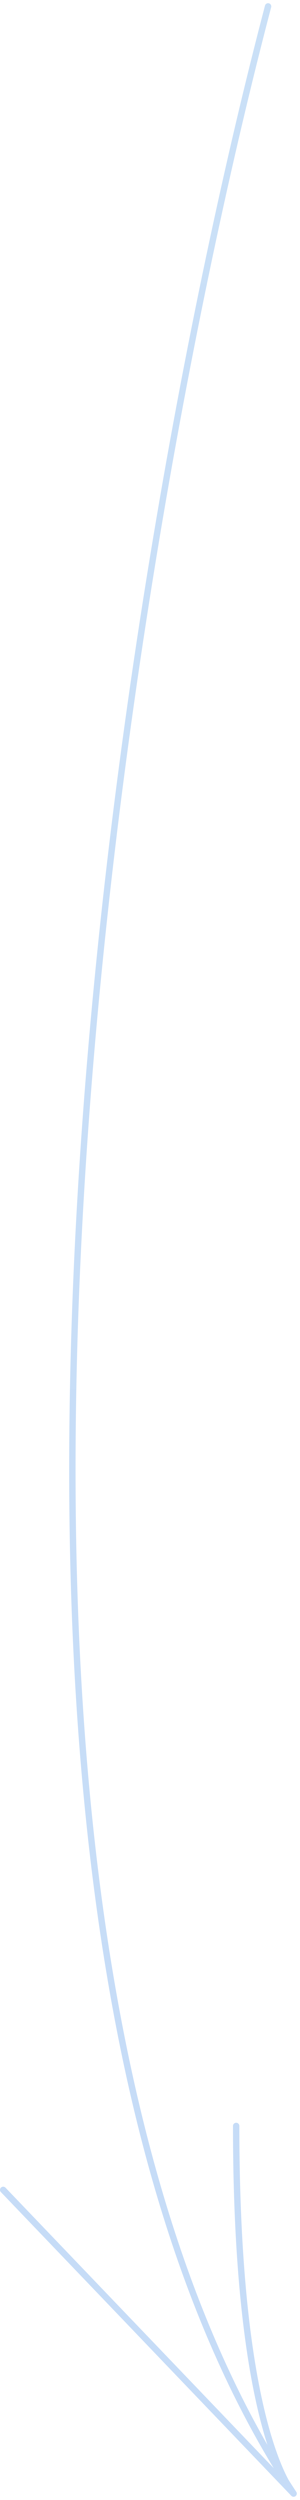 <svg width="47" height="391" viewBox="0 0 47 391" fill="none" xmlns="http://www.w3.org/2000/svg">
<path d="M42 1C18 92.392 -14.8 298.142 46 390M46 390L0.5 342.5M46 390C46 390 37 380.525 37 332.5" stroke="url(#paint0_linear)" stroke-opacity="0.5" stroke-linecap="round"/>
<defs>
<linearGradient id="paint0_linear" x1="23.25" y1="1" x2="23.25" y2="390" gradientUnits="userSpaceOnUse">
<stop stop-color="#96C2F0"/>
<stop offset="1" stop-color="#8DB9F1"/>
</linearGradient>
</defs>
</svg>
